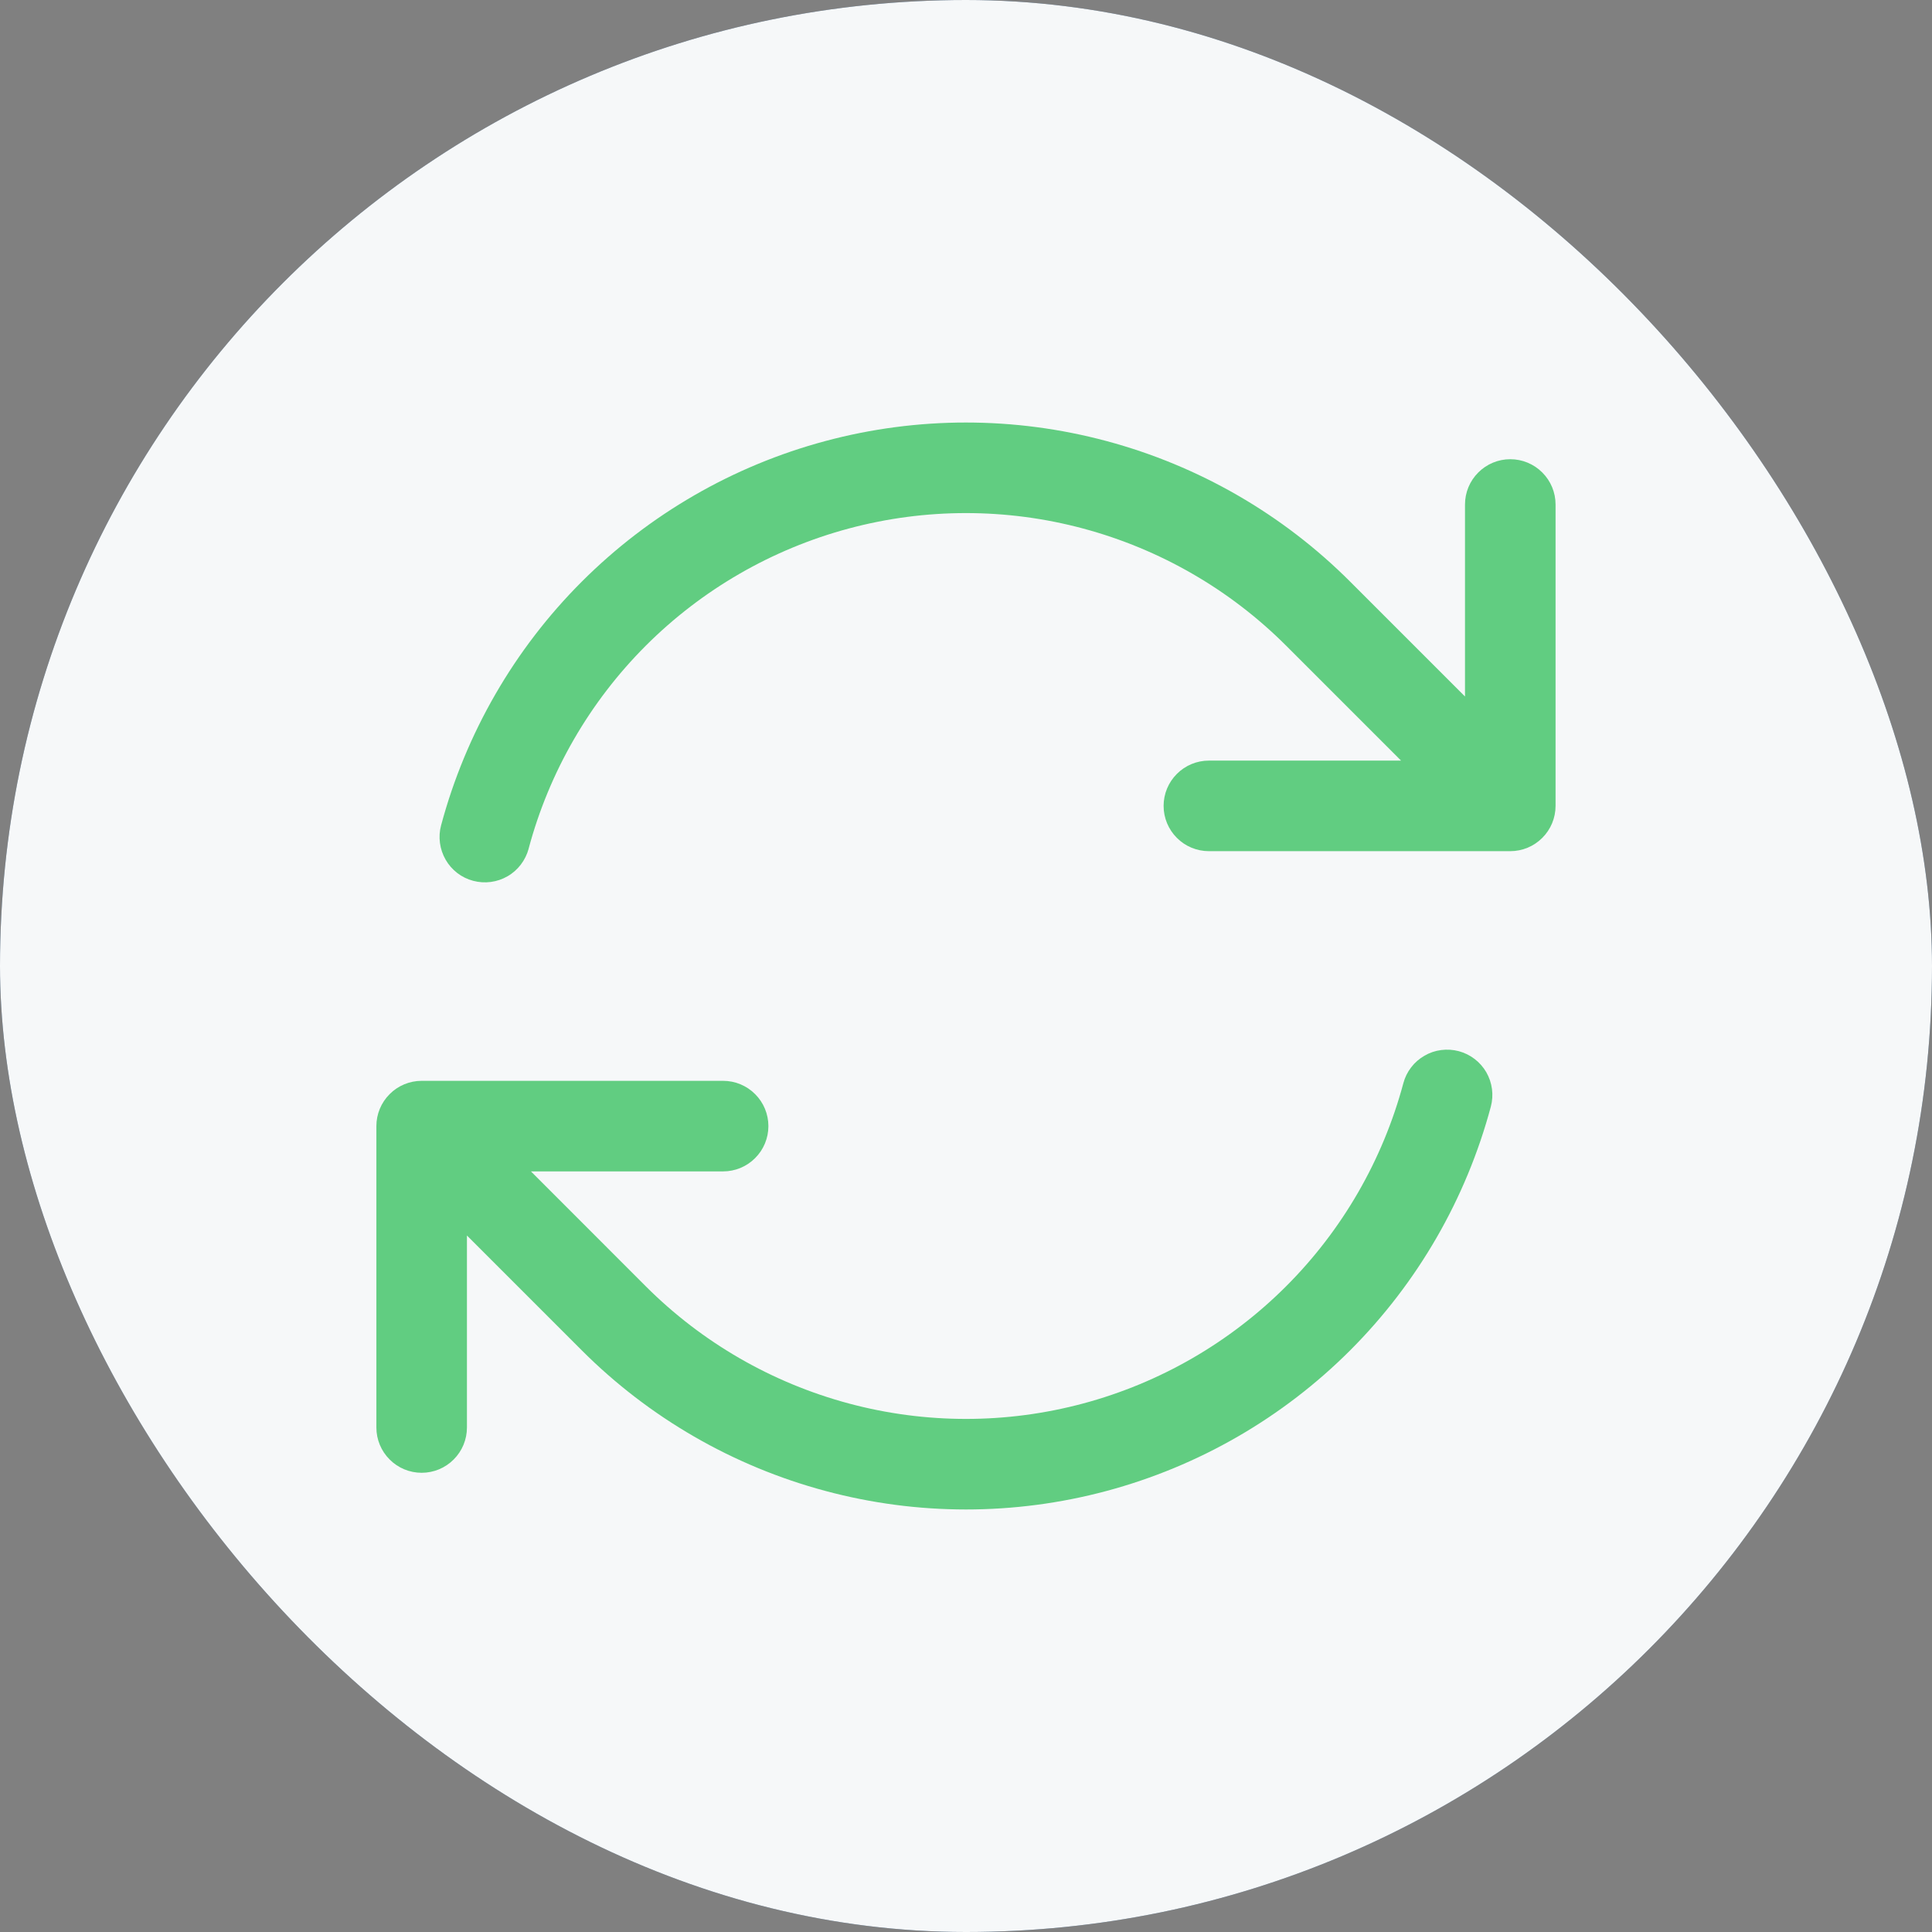 <svg width="32" height="32" viewBox="0 0 32 32" fill="none" xmlns="http://www.w3.org/2000/svg">
<rect x="0" y="0" width="32" height="32" fill="#808080" stroke="none"/>
<rect width="32" height="32" rx="16" fill="#1D4264"/>
<rect width="32" height="32" rx="16" fill="white" fill-opacity="0.96"/>
<path fill-rule="evenodd" clip-rule="evenodd" d="M8.755 14.059C9.095 12.787 9.765 11.627 10.695 10.696C11.626 9.765 12.786 9.095 14.058 8.754C15.329 8.413 16.669 8.413 17.94 8.754C19.212 9.095 20.372 9.764 21.303 10.695L23.206 12.598H20.023C19.824 12.598 19.633 12.677 19.493 12.818C19.352 12.958 19.273 13.149 19.273 13.348C19.273 13.547 19.352 13.738 19.493 13.878C19.633 14.019 19.824 14.098 20.023 14.098H25.015C25.214 14.098 25.405 14.019 25.545 13.878C25.686 13.738 25.765 13.547 25.765 13.348V8.356C25.765 8.157 25.686 7.966 25.545 7.826C25.405 7.685 25.214 7.606 25.015 7.606C24.816 7.606 24.625 7.685 24.485 7.826C24.344 7.966 24.265 8.157 24.265 8.356V11.536L22.365 9.636C21.248 8.518 19.856 7.715 18.33 7.306C16.804 6.896 15.197 6.896 13.671 7.305C12.144 7.714 10.753 8.517 9.635 9.635C8.518 10.752 7.715 12.144 7.306 13.67C7.28 13.765 7.274 13.864 7.287 13.962C7.3 14.06 7.332 14.154 7.381 14.239C7.43 14.325 7.496 14.4 7.574 14.46C7.652 14.52 7.742 14.564 7.837 14.589C7.932 14.614 8.031 14.621 8.129 14.608C8.227 14.595 8.321 14.563 8.406 14.514C8.492 14.465 8.566 14.399 8.626 14.321C8.686 14.242 8.73 14.153 8.756 14.058L8.755 14.059ZM24.163 17.411C24.068 17.386 23.968 17.379 23.871 17.392C23.773 17.404 23.679 17.436 23.594 17.486C23.508 17.535 23.433 17.6 23.373 17.679C23.313 17.757 23.269 17.846 23.244 17.941C22.903 19.213 22.234 20.373 21.303 21.304C20.372 22.235 19.213 22.905 17.941 23.246C16.669 23.587 15.33 23.587 14.059 23.246C12.787 22.905 11.627 22.236 10.696 21.305L8.794 19.402H11.977C12.176 19.402 12.367 19.323 12.507 19.182C12.648 19.042 12.727 18.851 12.727 18.652C12.727 18.453 12.648 18.262 12.507 18.122C12.367 17.981 12.176 17.902 11.977 17.902H6.984C6.785 17.902 6.594 17.981 6.454 18.122C6.313 18.262 6.234 18.453 6.234 18.652V23.644C6.234 23.843 6.313 24.034 6.454 24.174C6.594 24.315 6.785 24.394 6.984 24.394C7.183 24.394 7.374 24.315 7.514 24.174C7.655 24.034 7.734 23.843 7.734 23.644V20.464L9.634 22.364C10.751 23.482 12.143 24.285 13.669 24.694C15.195 25.104 16.802 25.104 18.328 24.695C19.855 24.286 21.247 23.482 22.364 22.365C23.481 21.247 24.284 19.855 24.693 18.329C24.744 18.137 24.717 17.933 24.618 17.76C24.518 17.588 24.355 17.463 24.163 17.411Z" fill="#61CD81"/>
</svg>
